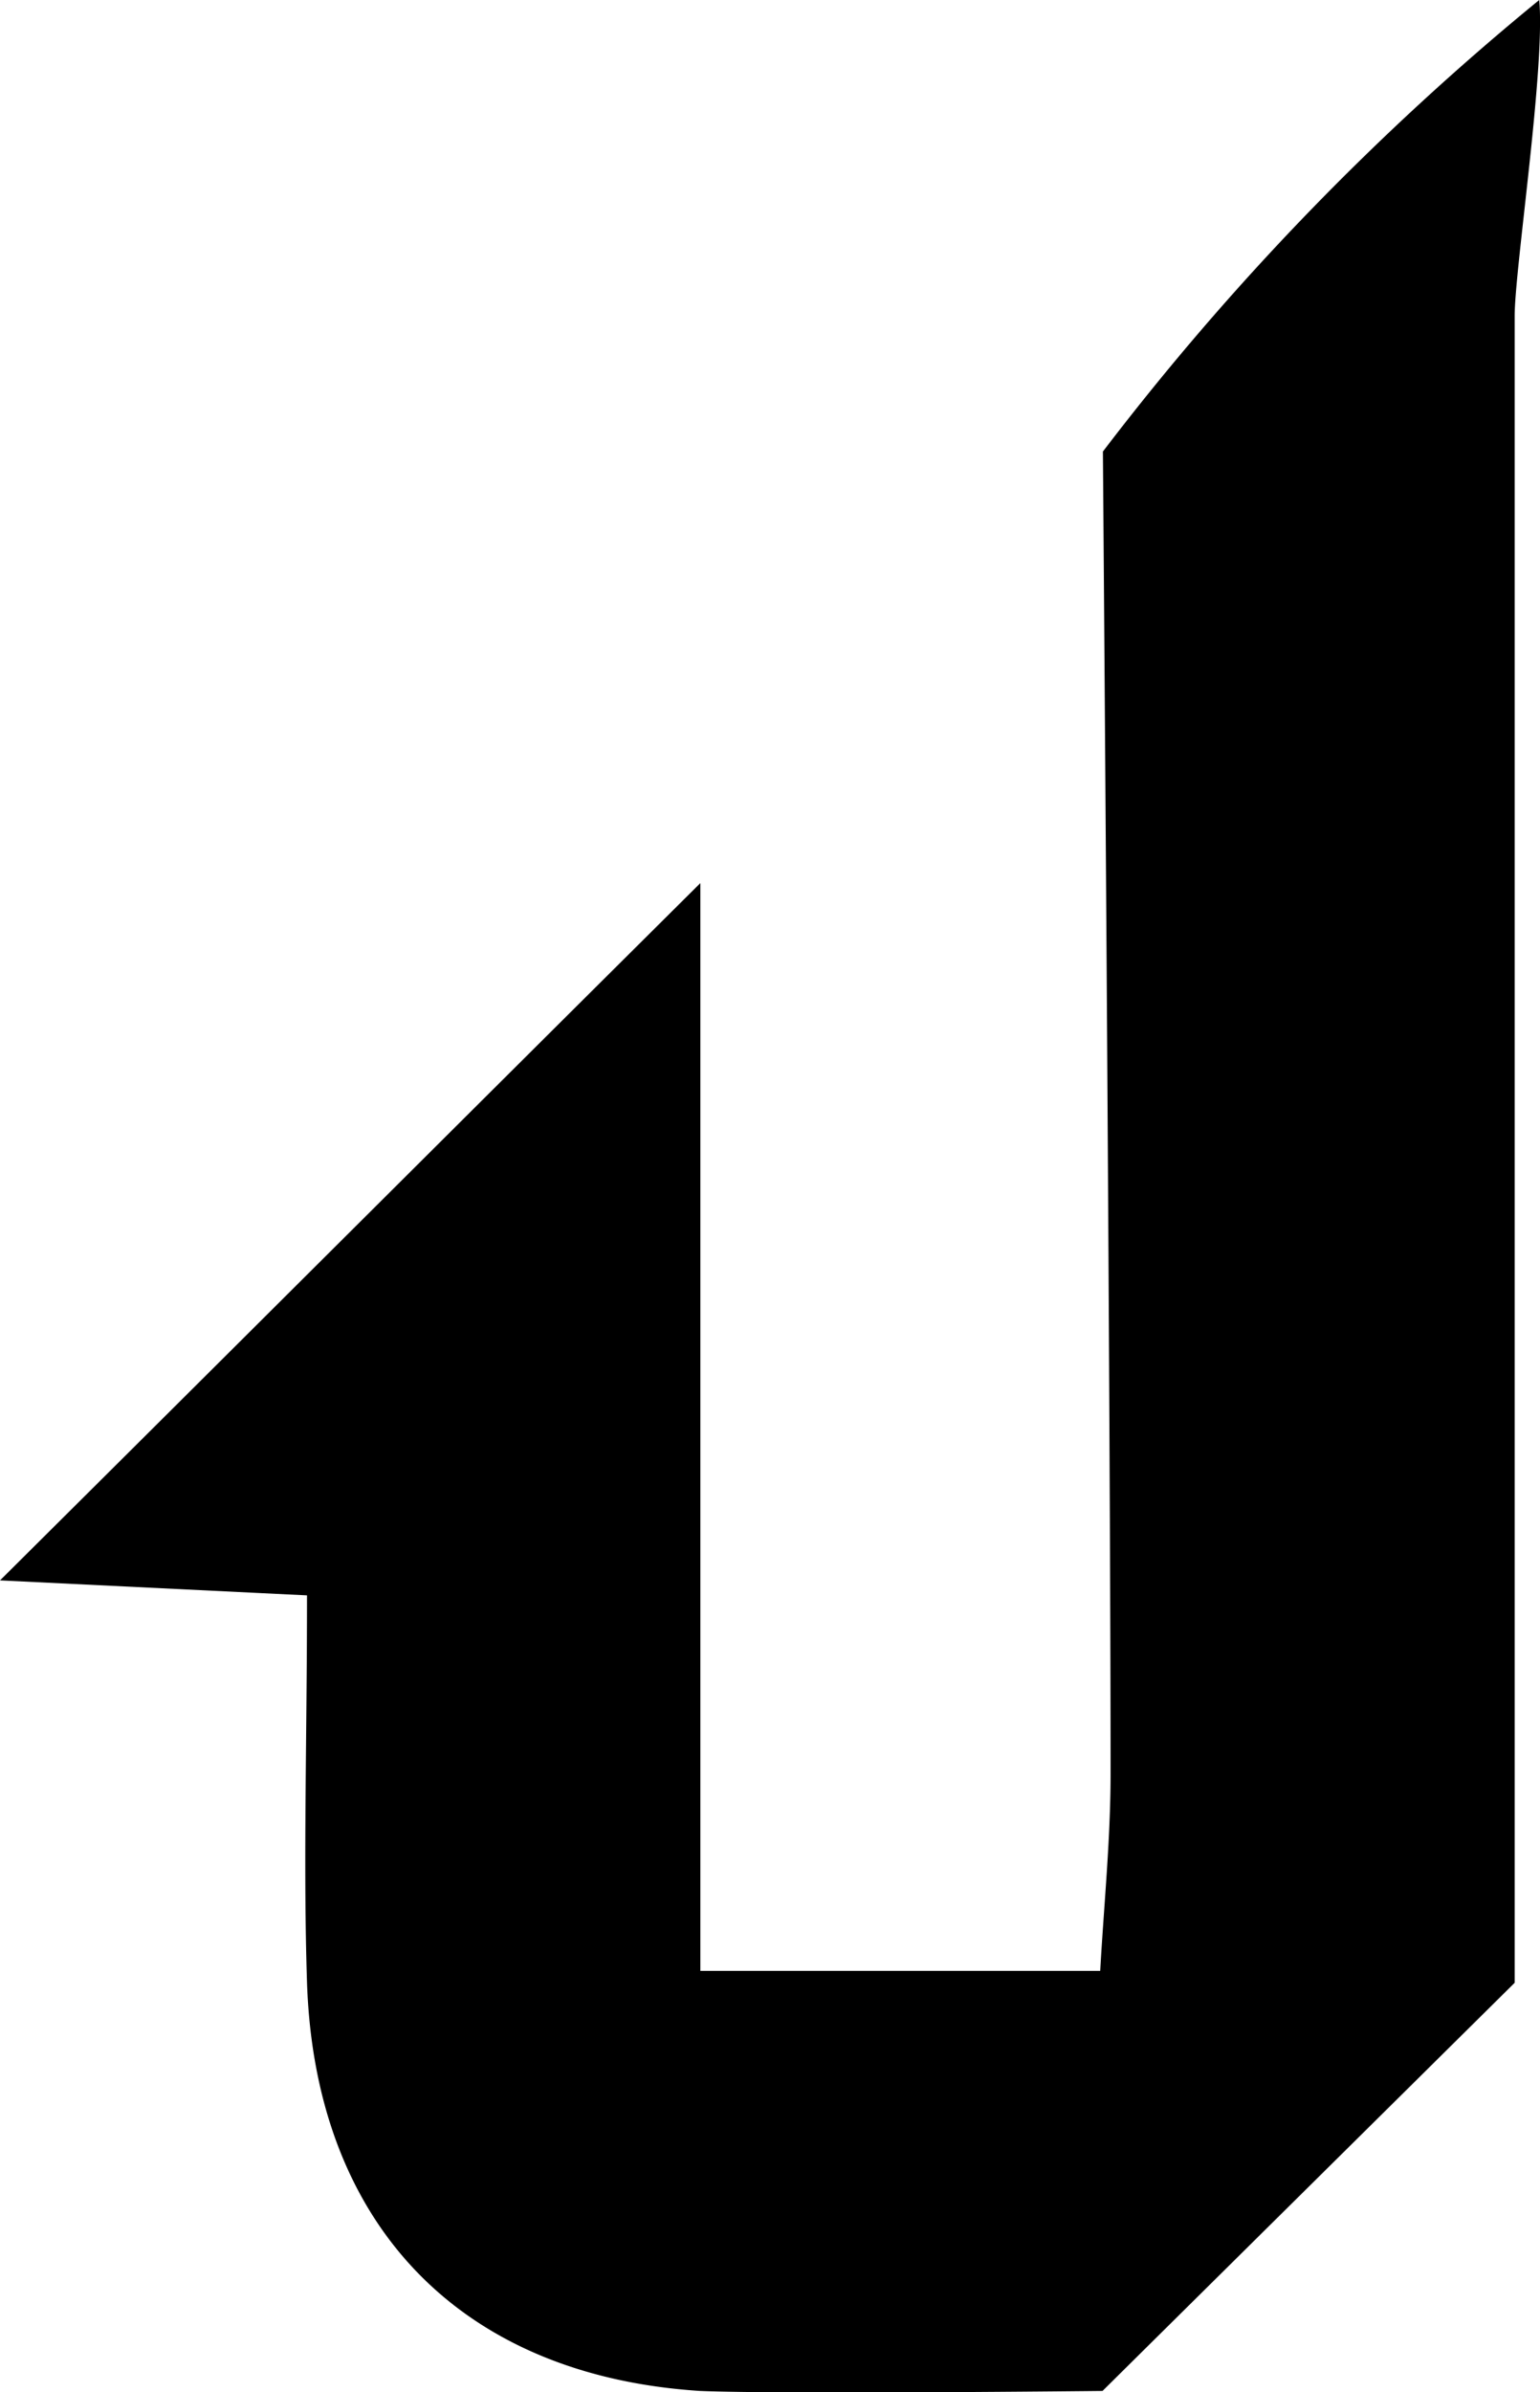 <svg xmlns="http://www.w3.org/2000/svg" viewBox="0 0 40.13 62.3"><g id="Camada_2" data-name="Camada 2"><g id="Camada_1-2" data-name="Camada 1"><path d="M8,41.55l-8-.39C6,35.2,12.32,28.89,18.25,23V51.33H28.67c.09-1.65.27-3.4.27-5.14,0-9.15-.2-34.43-.2-34.43A70,70,0,0,1,40.11,0c.16,1.77-.64,7-.64,8.23,0,14.47,0,43.41,0,43.41L28.73,62.27s-8.33.09-10.49,0C12,61.87,8.21,57.94,8,51.63,7.9,48.5,8,45.36,8,41.55Z"/></g></g></svg>